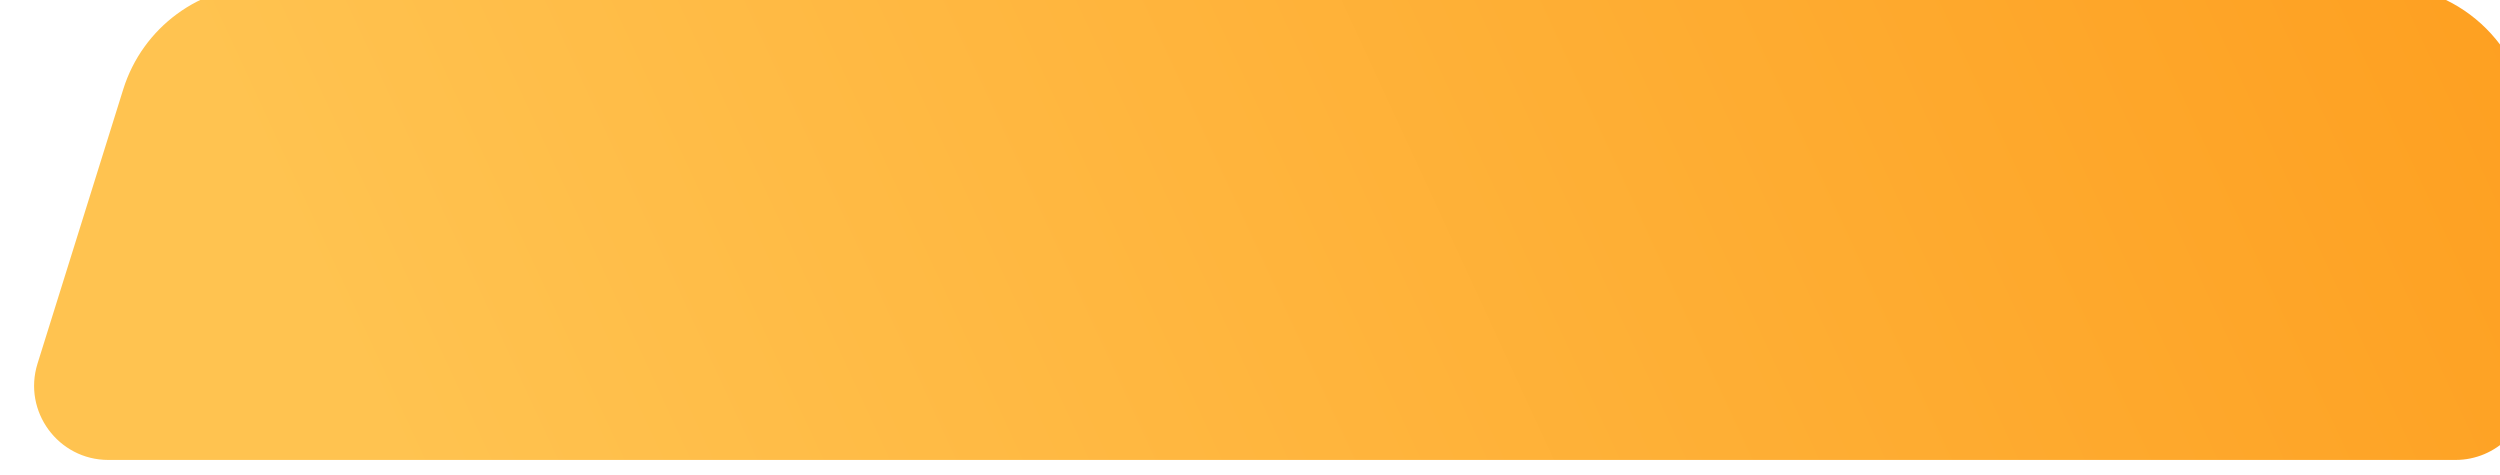 <svg width="337" height="64" viewBox="0 0 337 64" fill="none" xmlns="http://www.w3.org/2000/svg">
<g filter="url(#filter0_ii_2219_22807)">
<path d="M337 20C337 8.954 328.046 0 317 0H31.704C22.956 0 15.223 5.685 12.614 14.034L1.057 51.017C-0.955 57.457 3.856 64 10.602 64H327C332.523 64 337 59.523 337 54V20Z" fill="url(#paint0_linear_2219_22807)"/>
</g>
<defs>
<filter id="filter0_ii_2219_22807" x="0.595" y="-1" width="339.405" height="68" filterUnits="userSpaceOnUse" color-interpolation-filters="sRGB">
<feFlood flood-opacity="0" result="BackgroundImageFix"/>
<feBlend mode="normal" in="SourceGraphic" in2="BackgroundImageFix" result="shape"/>
<feColorMatrix in="SourceAlpha" type="matrix" values="0 0 0 0 0 0 0 0 0 0 0 0 0 0 0 0 0 0 127 0" result="hardAlpha"/>
<feOffset dx="4" dy="4"/>
<feGaussianBlur stdDeviation="1.5"/>
<feComposite in2="hardAlpha" operator="arithmetic" k2="-1" k3="1"/>
<feColorMatrix type="matrix" values="0 0 0 0 1 0 0 0 0 0.575 0 0 0 0 0 0 0 0 0.67 0"/>
<feBlend mode="normal" in2="shape" result="effect1_innerShadow_2219_22807"/>
<feColorMatrix in="SourceAlpha" type="matrix" values="0 0 0 0 0 0 0 0 0 0 0 0 0 0 0 0 0 0 127 0" result="hardAlpha"/>
<feOffset dy="-6"/>
<feGaussianBlur stdDeviation="0.5"/>
<feComposite in2="hardAlpha" operator="arithmetic" k2="-1" k3="1"/>
<feColorMatrix type="matrix" values="0 0 0 0 1 0 0 0 0 0.831 0 0 0 0 0.537 0 0 0 0.5 0"/>
<feBlend mode="normal" in2="effect1_innerShadow_2219_22807" result="effect2_innerShadow_2219_22807"/>
</filter>
<linearGradient id="paint0_linear_2219_22807" x1="12.522" y1="64" x2="300.54" y2="-69.112" gradientUnits="userSpaceOnUse">
<stop offset="0.104" stop-color="#FFC350"/>
<stop offset="1" stop-color="#FEA021"/>
</linearGradient>
</defs>
</svg>
